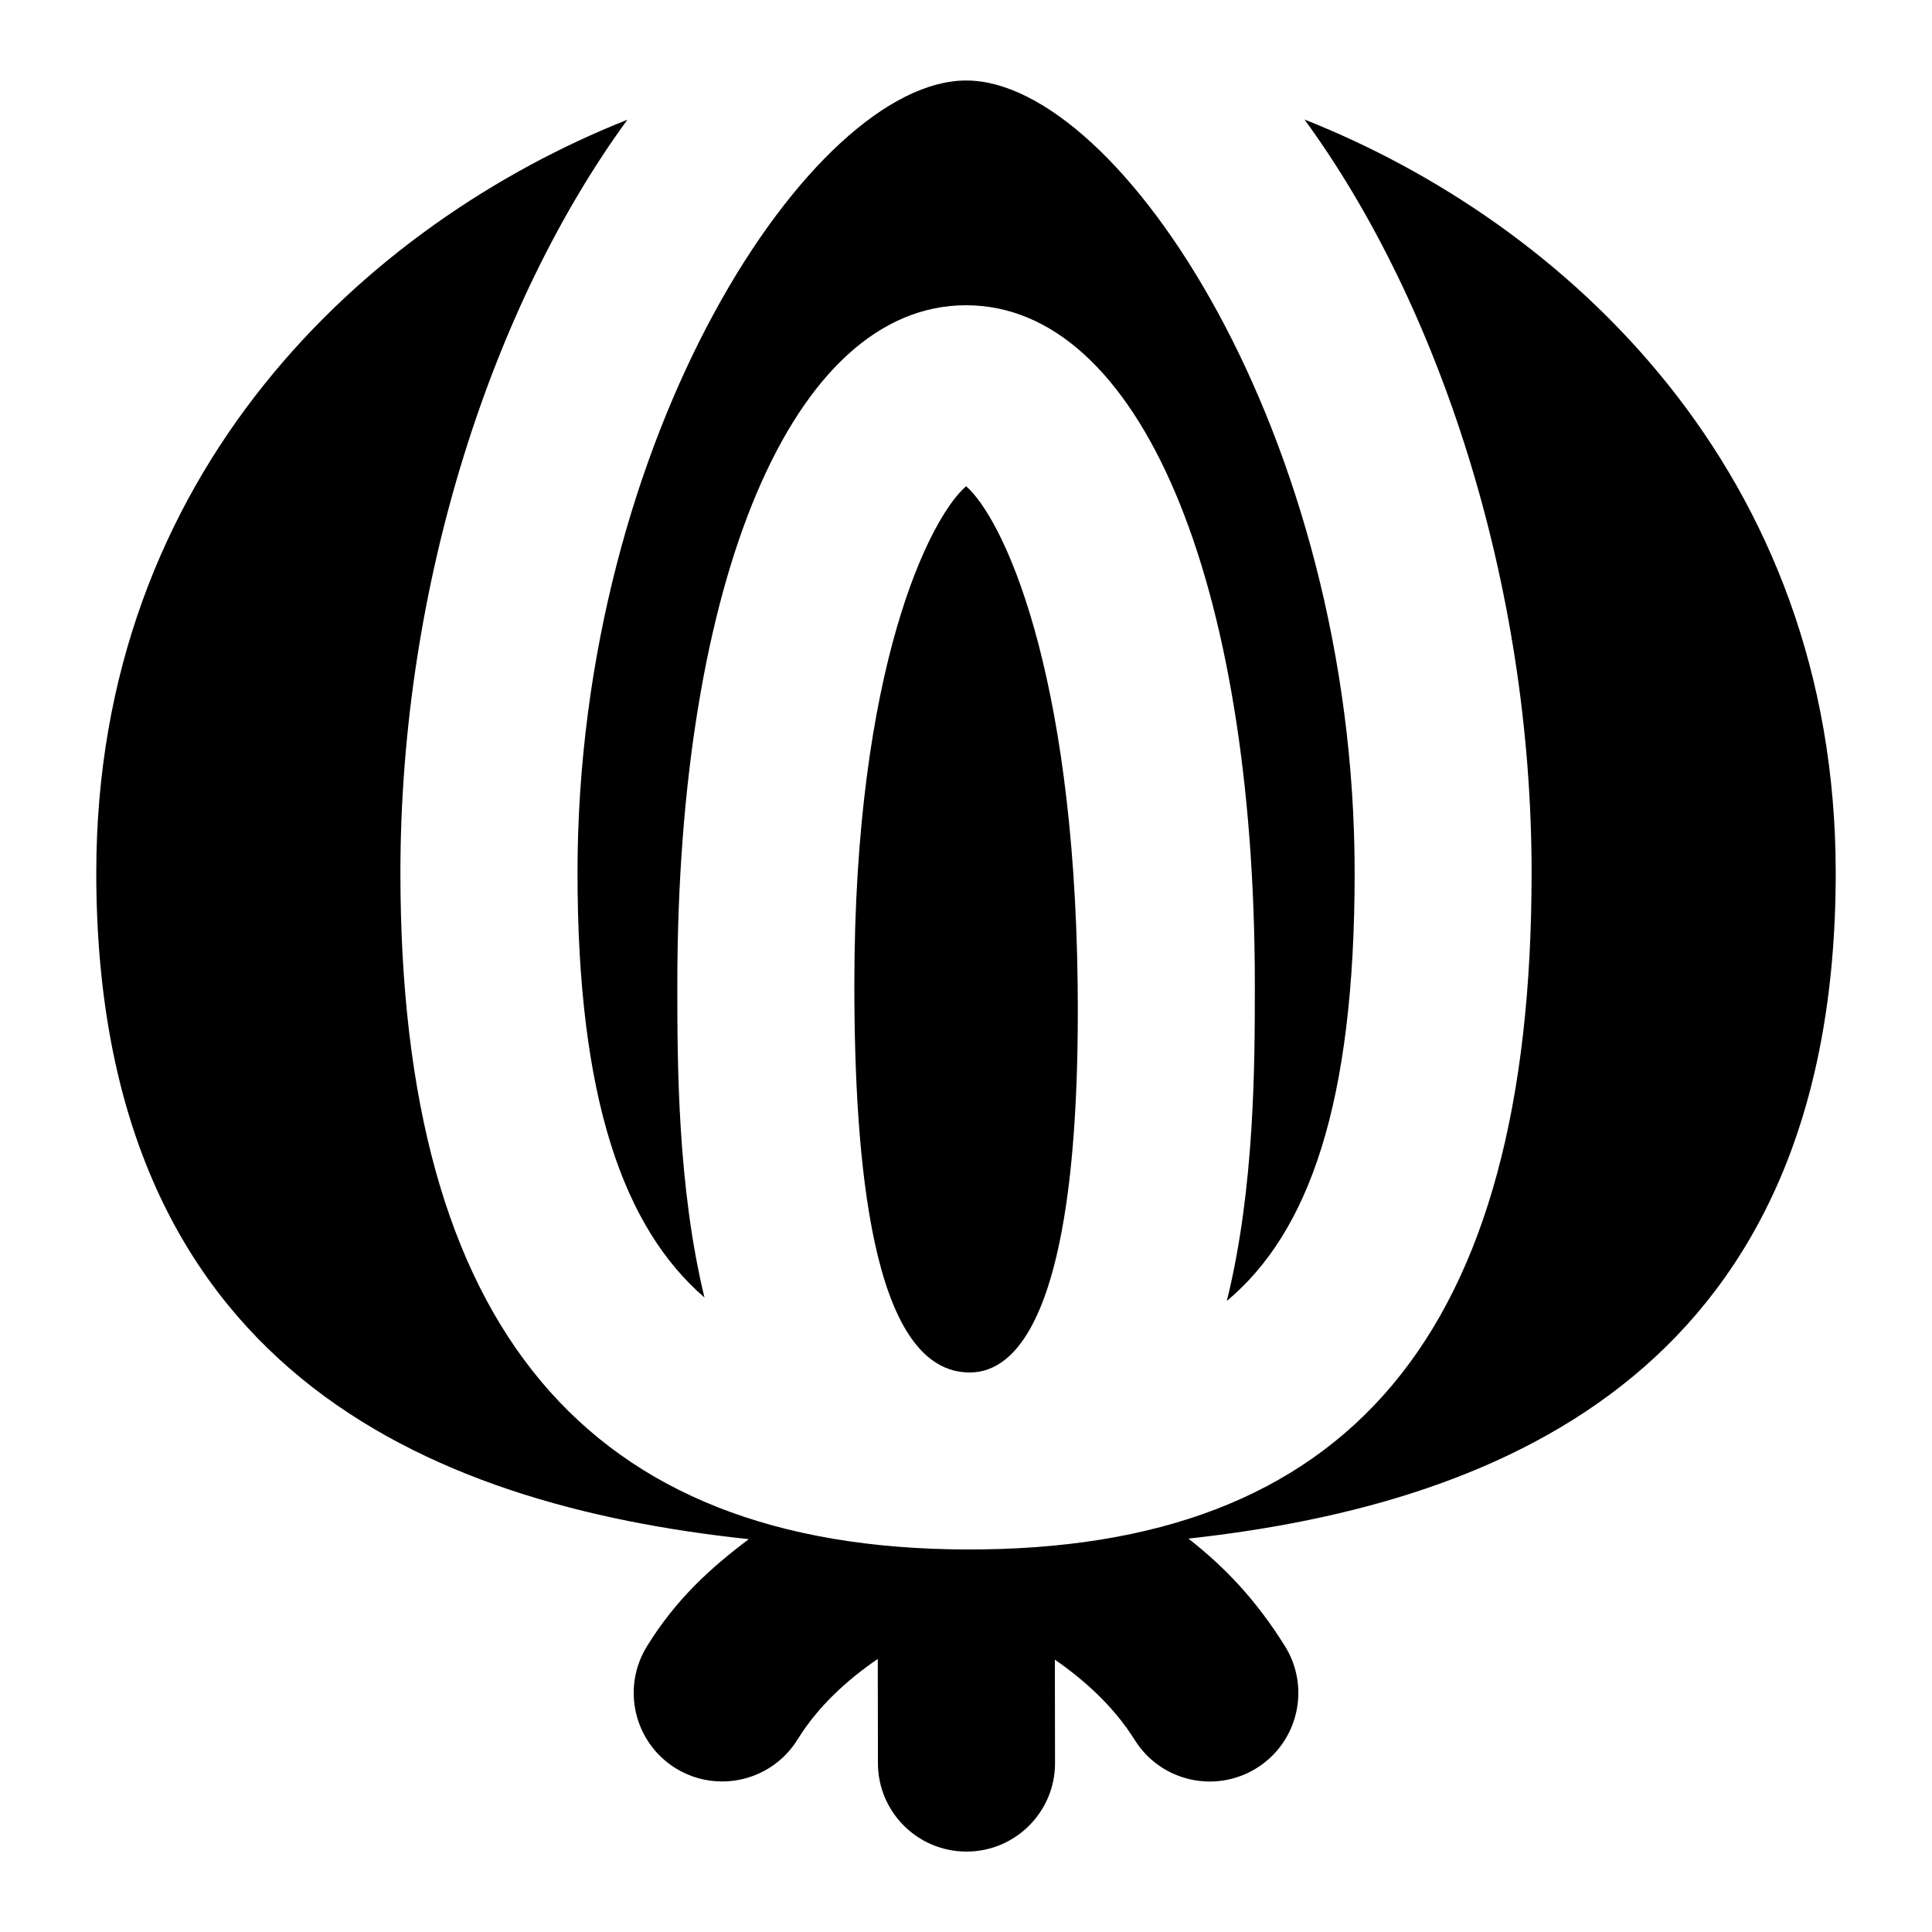 <?xml version="1.0" encoding="UTF-8"?>
<svg xmlns="http://www.w3.org/2000/svg" id="Layer_1" data-name="Layer 1" viewBox="0 0 24 24">
  <path d="M10.613,12.234c0,2.196,.216,4.751,1.387,4.814,.383,.021,1.439-.166,1.387-4.814-.044-3.949-.937-5.805-1.386-6.194-.45,.39-1.388,2.248-1.388,6.194Z"/>
  <path d="M8.751,16.118c-.337-1.392-.337-2.929-.337-3.884,0-5.05,1.442-8.442,3.587-8.442s3.587,3.392,3.587,8.442c0,.964,0,2.523-.348,3.927,1.018-.852,1.588-2.448,1.588-5.319,0-5.432-2.92-9.842-4.826-9.842S7.174,5.41,7.174,10.842c0,2.82,.578,4.412,1.577,5.276Z"/>
  <path d="M22.804,10.842c0-4.985-3.36-8.076-6.599-9.357,1.671,2.287,2.821,5.765,2.821,9.357,0,5.735-2.263,8.421-7.026,8.406-4.707-.015-7.026-2.75-7.026-8.406,0-3.591,1.149-7.068,2.82-9.355C4.551,2.774,1.196,5.863,1.196,10.842c0,6.133,4.085,7.851,8.106,8.278-.476,.358-.904,.745-1.266,1.332-.319,.518-.158,1.196,.359,1.515,.18,.111,.379,.163,.576,.163,.369,0,.729-.186,.937-.522,.258-.418,.626-.747,.996-1l.002,1.294c0,.607,.493,1.099,1.1,1.099h.002c.607-.001,1.099-.494,1.098-1.101l-.002-1.283c.367,.253,.732,.582,.992,.997,.322,.516,1,.671,1.516,.349,.515-.322,.671-1.001,.349-1.516-.357-.571-.742-.977-1.198-1.334,4-.439,8.041-2.171,8.041-8.271Z"/>
</svg>
